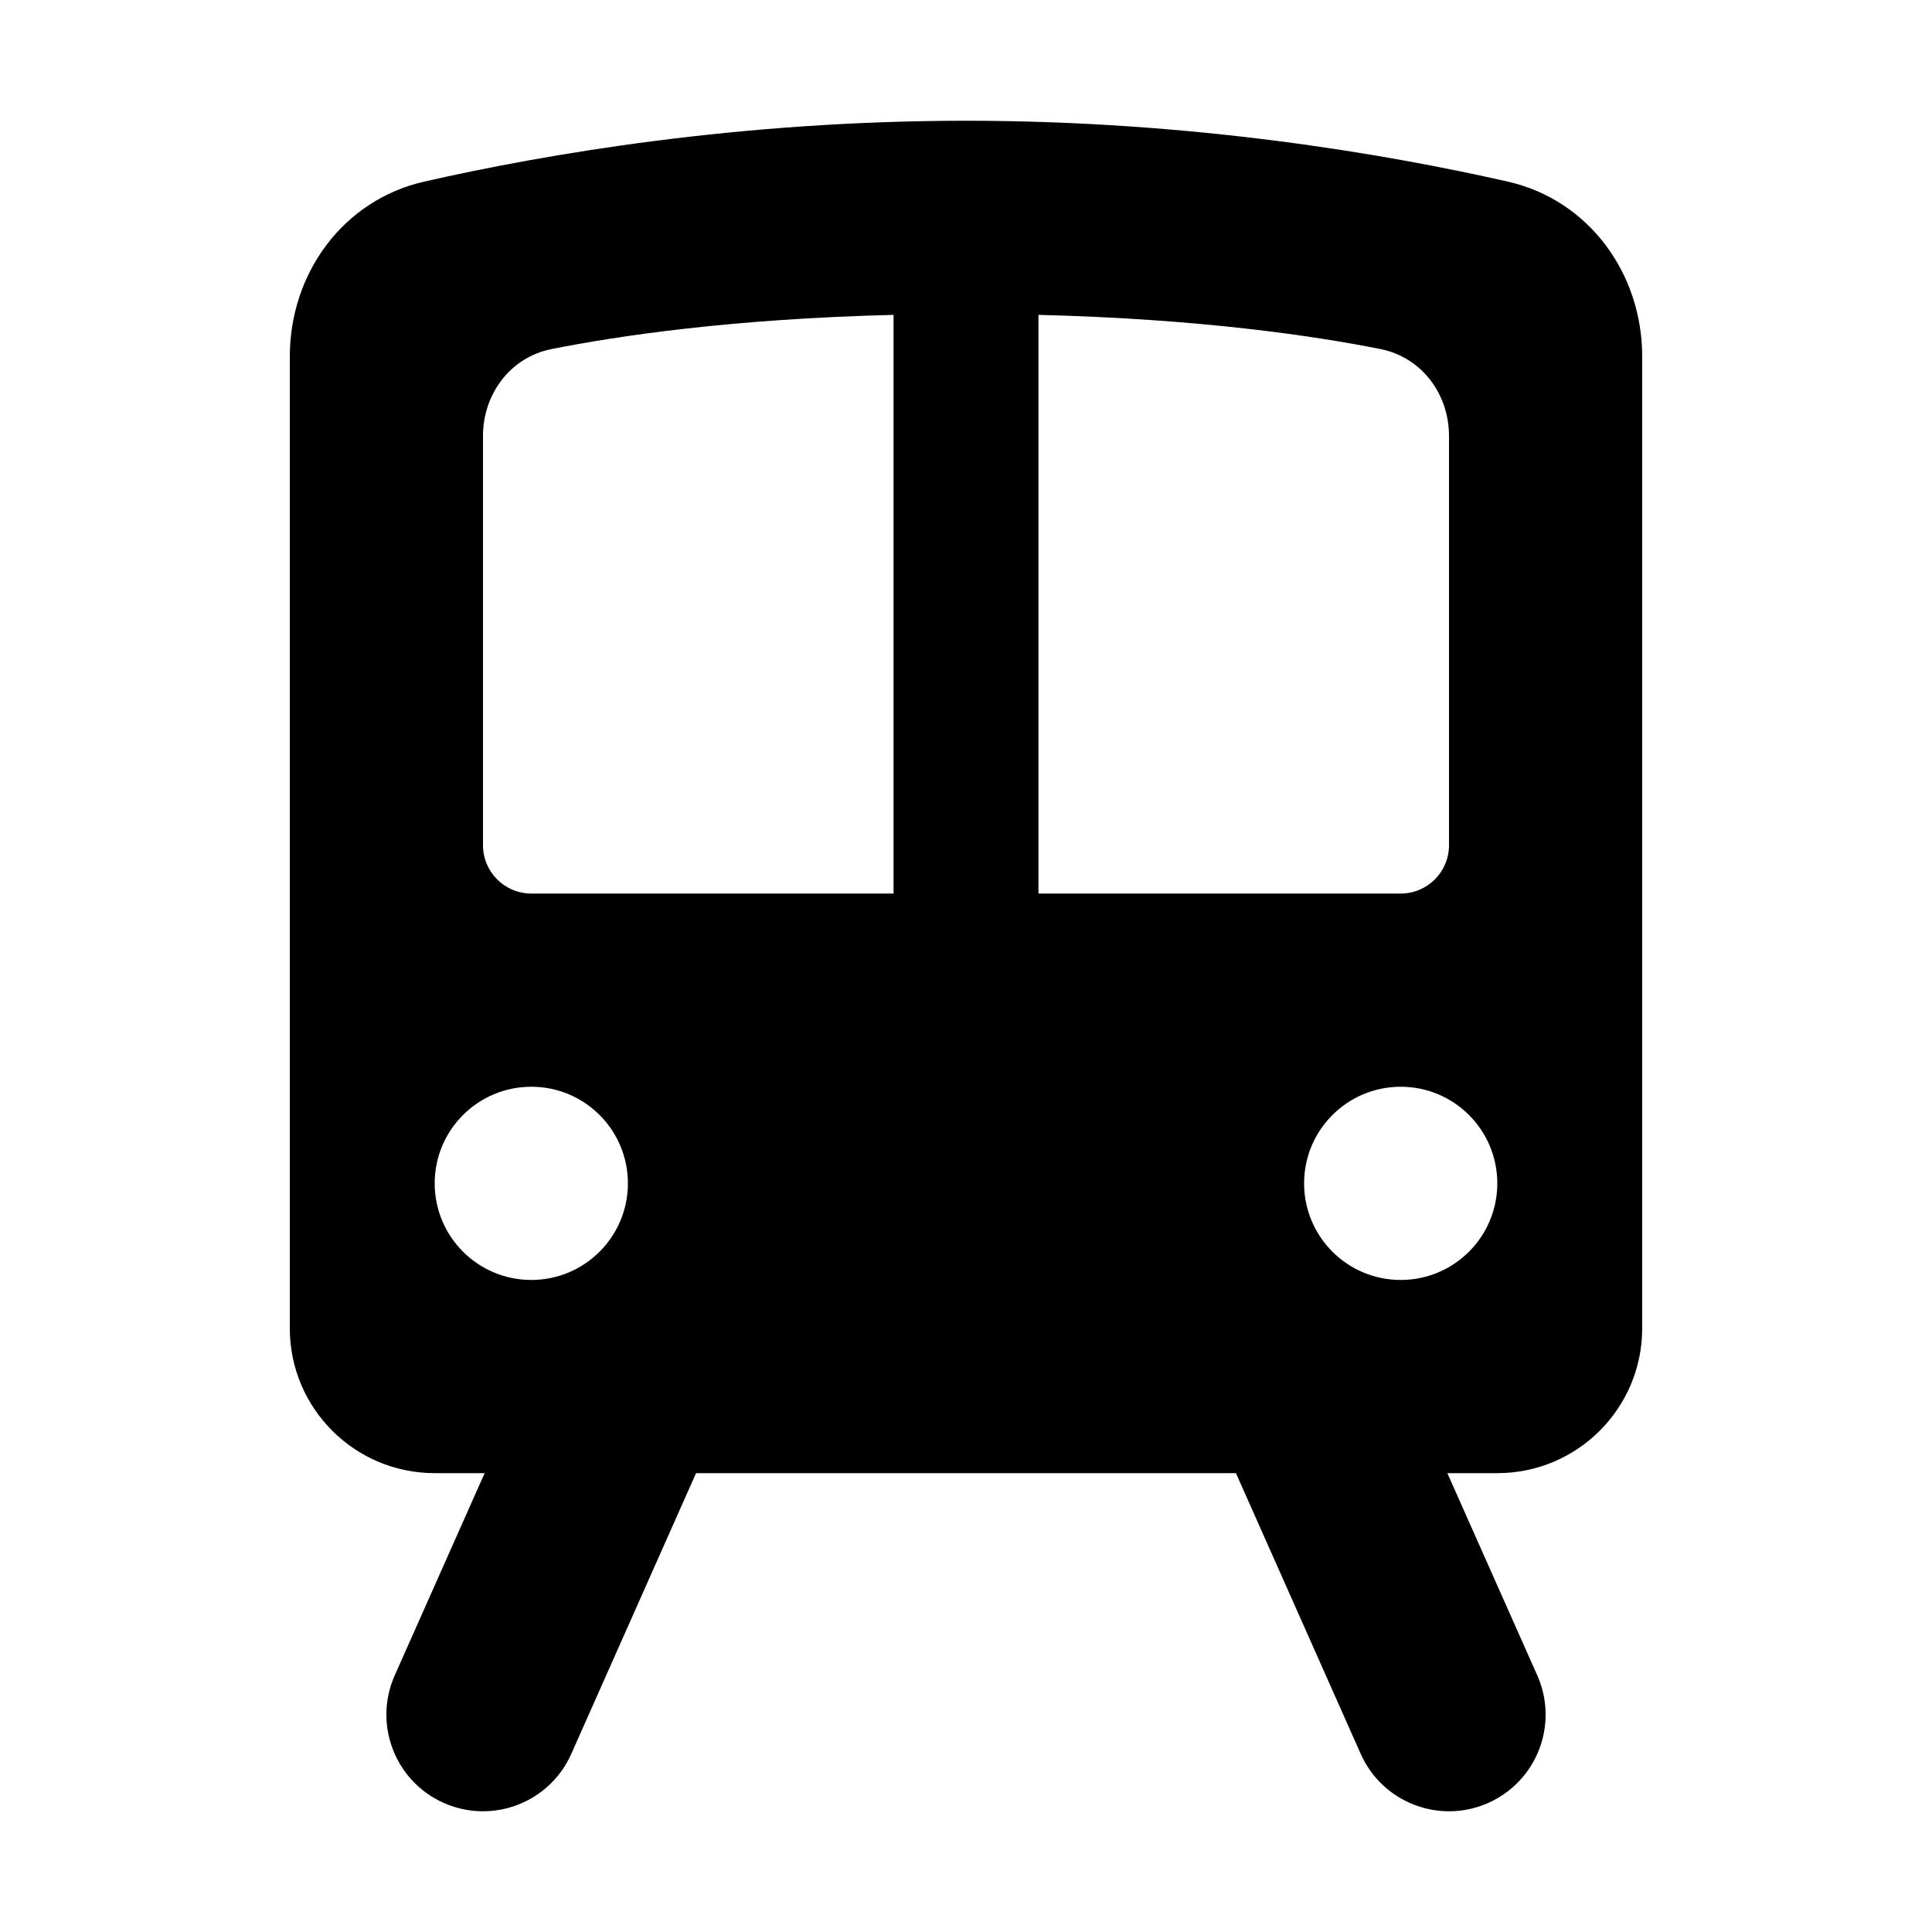 <svg width="40" height="40" viewBox="0 0 40 40" fill="none" xmlns="http://www.w3.org/2000/svg">
<path fill-rule="evenodd" clip-rule="evenodd" d="M6 7.383C6 5.661 7.104 4.141 8.783 3.76C11.292 3.19 15.301 2.5 20 2.5C24.699 2.5 28.708 3.19 31.217 3.76C32.896 4.141 34 5.661 34 7.383V27.5C34 29.157 32.657 30.5 31 30.5H29.966L31.828 34.688C32.276 35.697 31.822 36.879 30.812 37.328C29.803 37.776 28.621 37.322 28.172 36.312L25.589 30.5H14.411L11.828 36.312C11.379 37.322 10.197 37.776 9.188 37.328C8.178 36.879 7.724 35.697 8.172 34.688L10.034 30.5H9C7.343 30.5 6 29.157 6 27.5V7.383ZM29 18.5H21.5V6.519C24.852 6.602 27.212 6.954 28.581 7.227C29.434 7.397 30 8.157 30 9.027V17.5C30 18.052 29.552 18.5 29 18.5ZM11.419 7.227C12.788 6.954 15.148 6.602 18.5 6.519V18.5H11C10.448 18.5 10 18.052 10 17.5V9.027C10 8.157 10.566 7.397 11.419 7.227ZM11 26.5C12.105 26.5 13 25.605 13 24.5C13 23.395 12.105 22.5 11 22.5C9.895 22.5 9 23.395 9 24.5C9 25.605 9.895 26.5 11 26.5ZM31 24.5C31 25.605 30.105 26.5 29 26.5C27.895 26.5 27 25.605 27 24.5C27 23.395 27.895 22.5 29 22.5C30.105 22.5 31 23.395 31 24.5Z" fill="black"/>
</svg>
